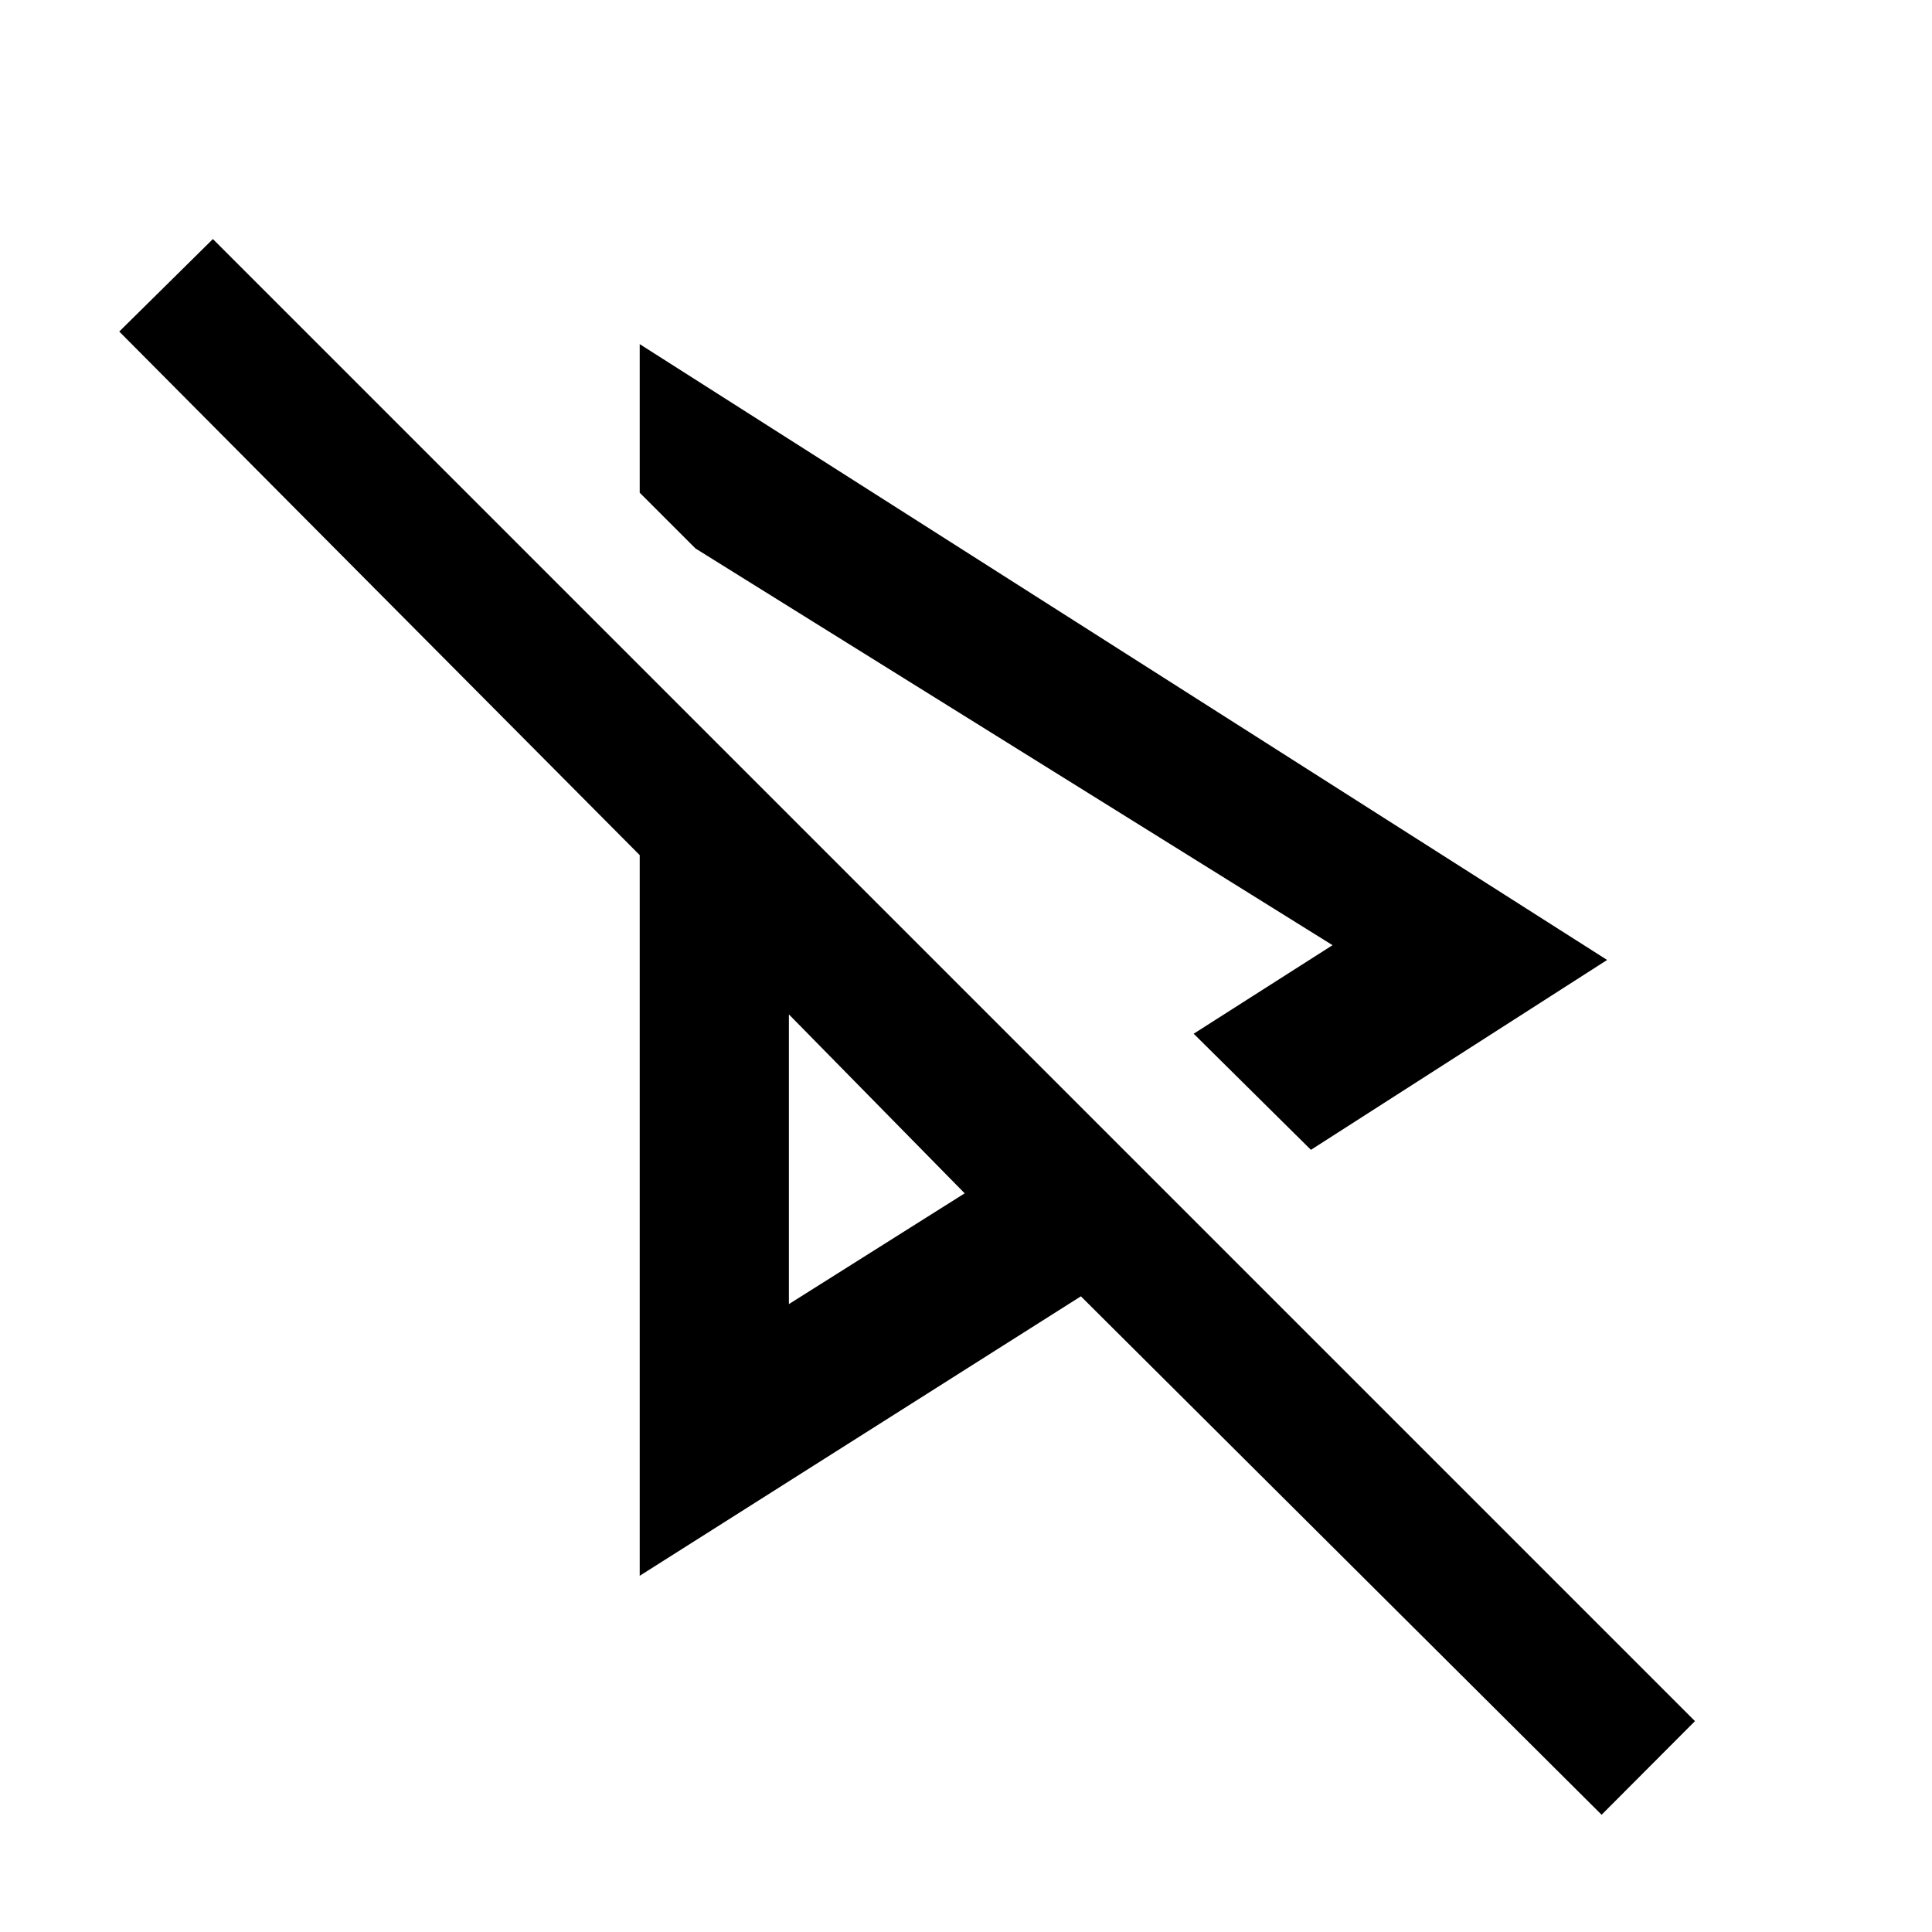 <svg xmlns="http://www.w3.org/2000/svg" width="48" height="48" viewBox="0 -960 960 960"><path d="m651.392-388.652-58.262-57.696 69-44-316.564-197.13-27.697-27.697v-73.826L798.567-483l-147.175 94.348ZM795.826-58.26 537.087-315.87 317.869-177v-358.088L59.26-795.261l46.522-45.957 736.436 736.436-46.392 46.522ZM392-455.956ZM392-312l87.348-55.043L392-455.956V-312Zm-46.434-375.478Z"/></svg>